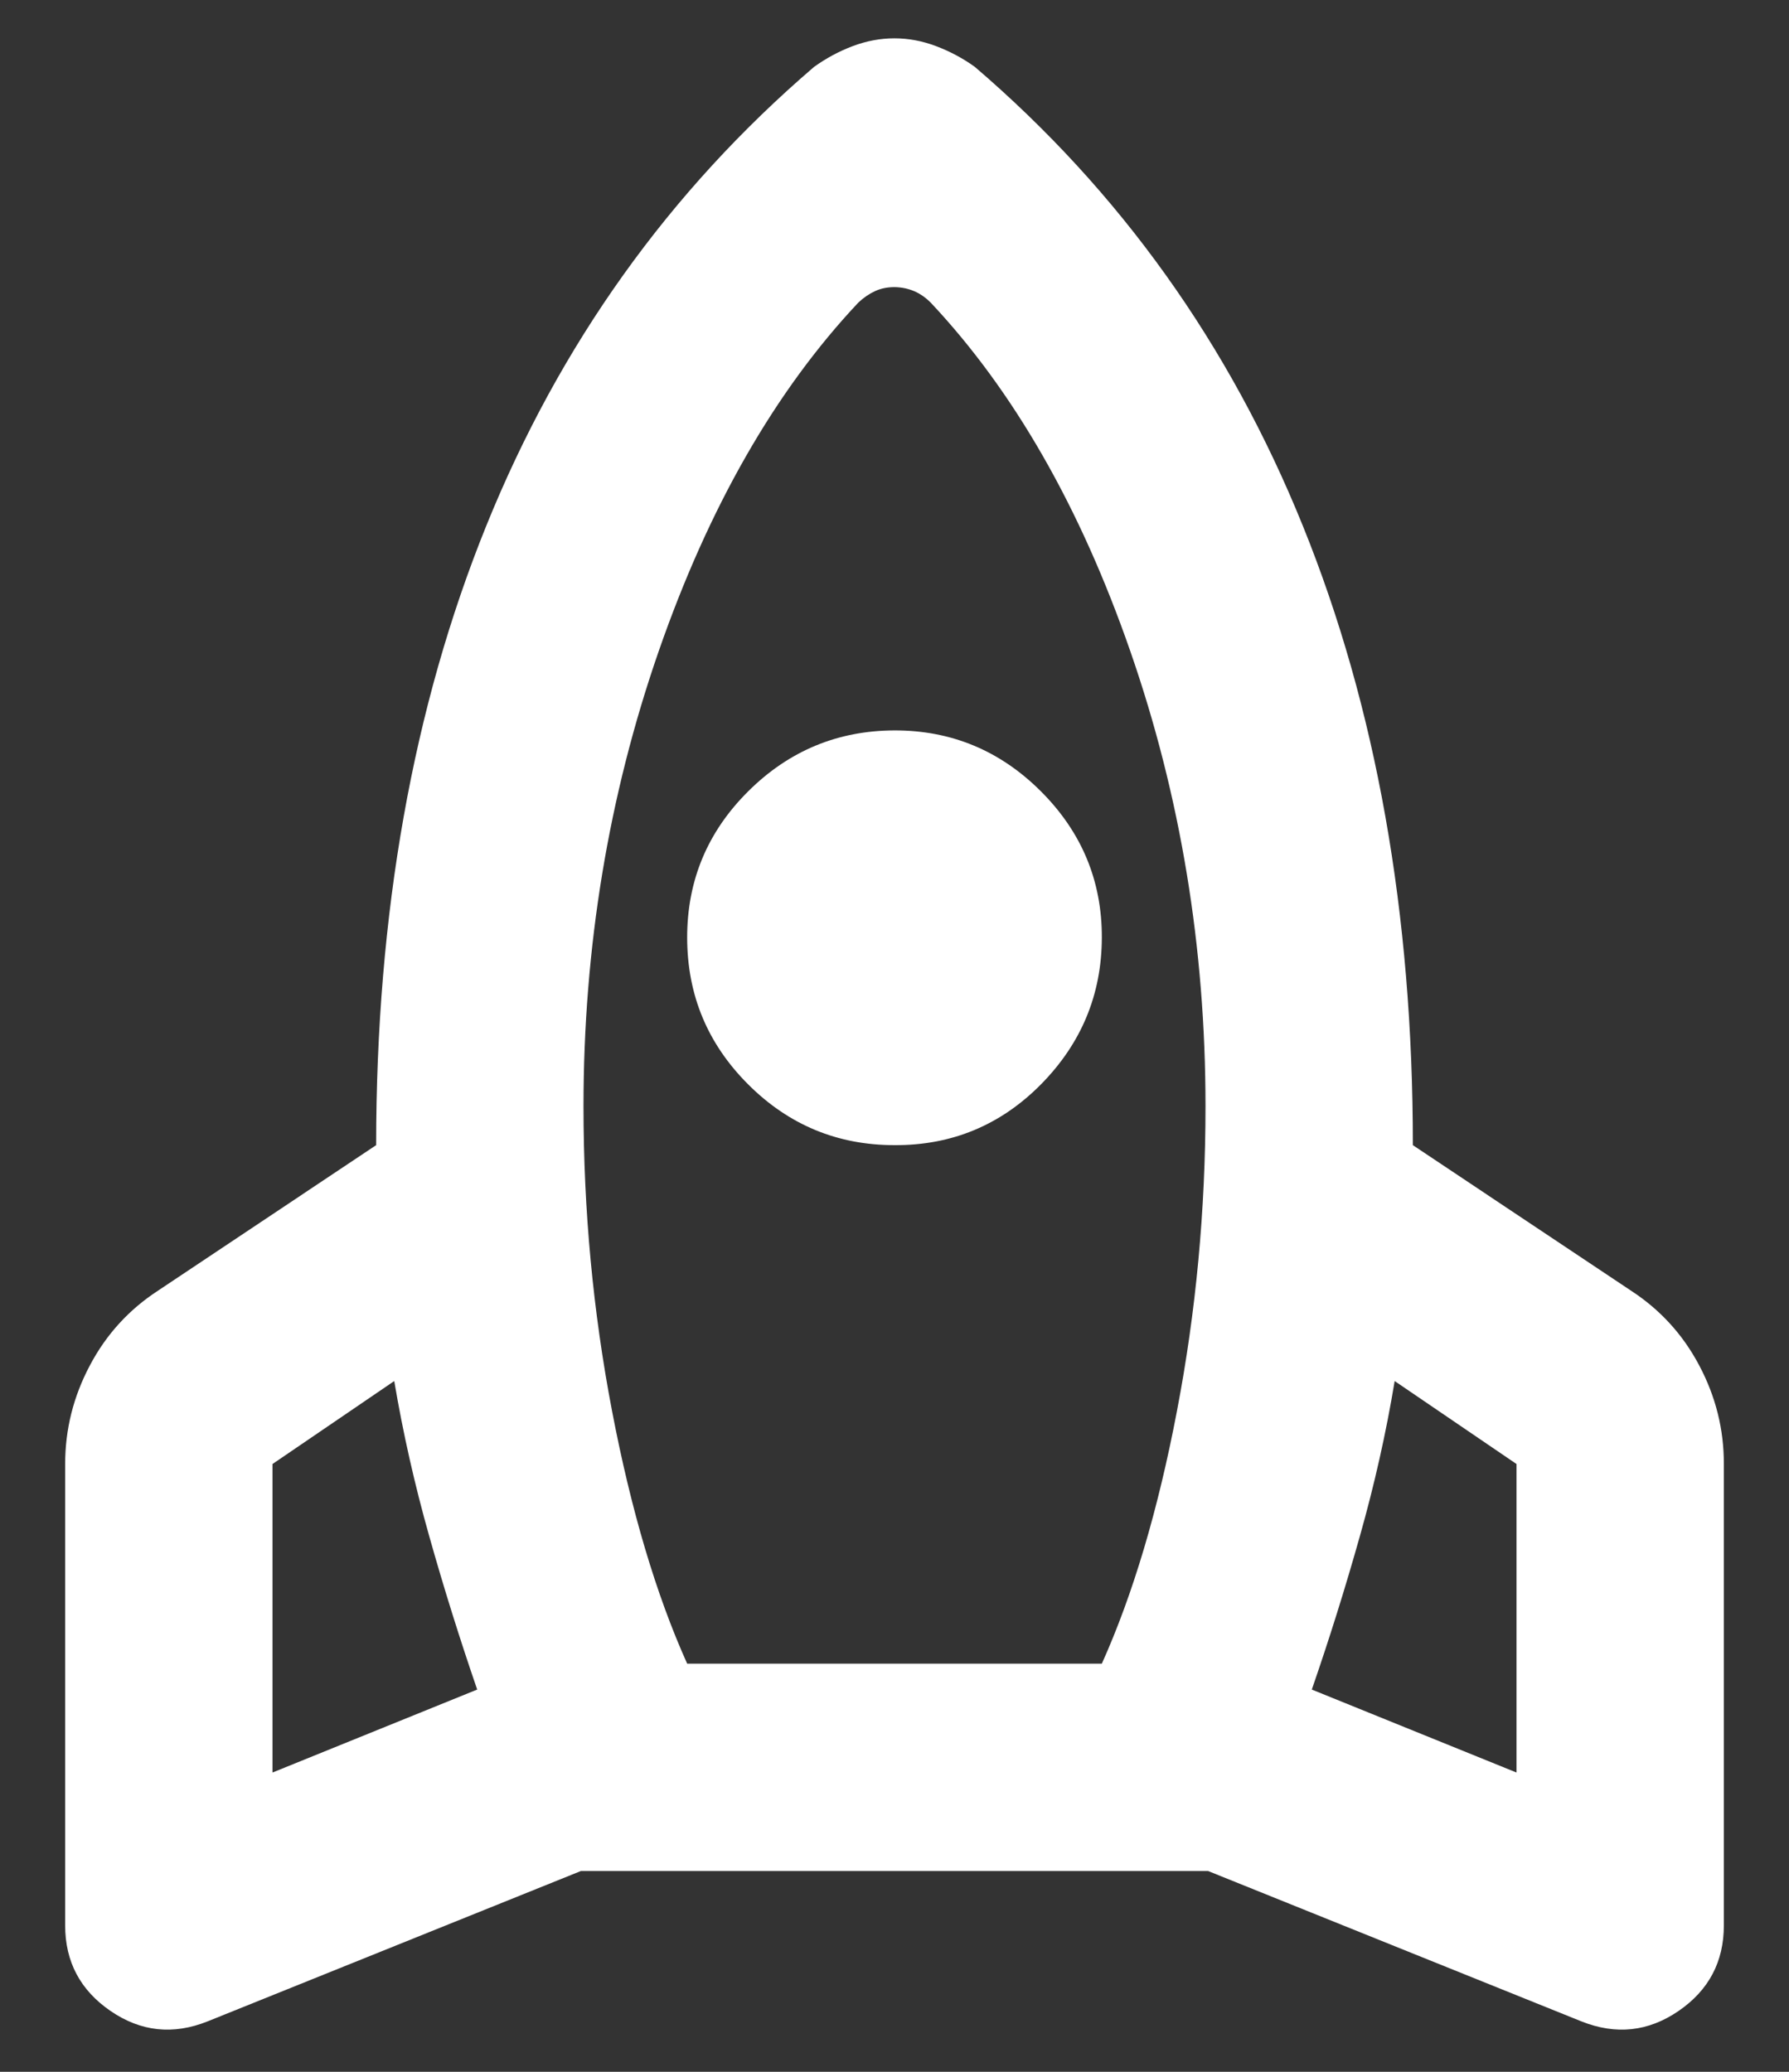 <svg width="19" height="22" viewBox="0 0 19 22" fill="none" xmlns="http://www.w3.org/2000/svg">
<rect x="0" y="0" width="19" height="22" fill="#333333" stroke="none"/>
<path d="M5.068 17.941C4.885 17.409 4.715 16.867 4.56 16.317C4.404 15.766 4.28 15.216 4.187 14.665L2.894 15.546V18.822L5.068 17.941ZM9.115 3.214C8.234 4.15 7.527 5.385 6.995 6.917C6.463 8.45 6.197 10.06 6.197 11.748C6.197 12.848 6.298 13.927 6.5 14.982C6.702 16.038 6.968 16.932 7.298 17.666H11.702C12.032 16.932 12.299 16.037 12.5 14.982C12.702 13.928 12.803 12.849 12.803 11.748C12.803 10.059 12.537 8.449 12.005 6.917C11.473 5.385 10.766 4.151 9.885 3.214C9.83 3.159 9.771 3.118 9.707 3.091C9.643 3.064 9.574 3.05 9.5 3.049C9.426 3.049 9.357 3.062 9.294 3.091C9.231 3.12 9.171 3.161 9.115 3.214ZM9.5 12.16C8.894 12.16 8.376 11.945 7.945 11.514C7.514 11.083 7.299 10.565 7.298 9.958C7.297 9.352 7.513 8.834 7.945 8.404C8.378 7.973 8.896 7.758 9.5 7.756C10.104 7.755 10.623 7.971 11.056 8.404C11.489 8.837 11.704 9.355 11.702 9.958C11.7 10.562 11.484 11.08 11.056 11.514C10.627 11.948 10.108 12.163 9.5 12.16ZM13.932 17.941L16.106 18.822V15.546L14.812 14.665C14.721 15.216 14.597 15.766 14.441 16.317C14.286 16.867 14.116 17.409 13.932 17.941ZM10.353 0.71C11.895 2.031 13.056 3.655 13.836 5.582C14.616 7.508 15.006 9.701 15.005 12.16L17.317 13.702C17.629 13.904 17.873 14.17 18.047 14.5C18.222 14.83 18.309 15.179 18.308 15.546V20.446C18.308 20.831 18.148 21.134 17.827 21.354C17.506 21.574 17.162 21.611 16.794 21.464L12.831 19.868H6.169L2.206 21.464C1.839 21.611 1.495 21.574 1.174 21.354C0.853 21.134 0.692 20.831 0.692 20.446V15.546C0.692 15.179 0.779 14.83 0.954 14.5C1.128 14.17 1.371 13.904 1.683 13.702L3.995 12.16C3.995 9.701 4.385 7.508 5.165 5.582C5.945 3.655 7.106 2.031 8.646 0.71C8.774 0.618 8.912 0.544 9.058 0.489C9.205 0.434 9.352 0.407 9.499 0.407C9.646 0.407 9.793 0.434 9.939 0.489C10.086 0.544 10.225 0.618 10.353 0.71Z" fill="white"/>
</svg>
